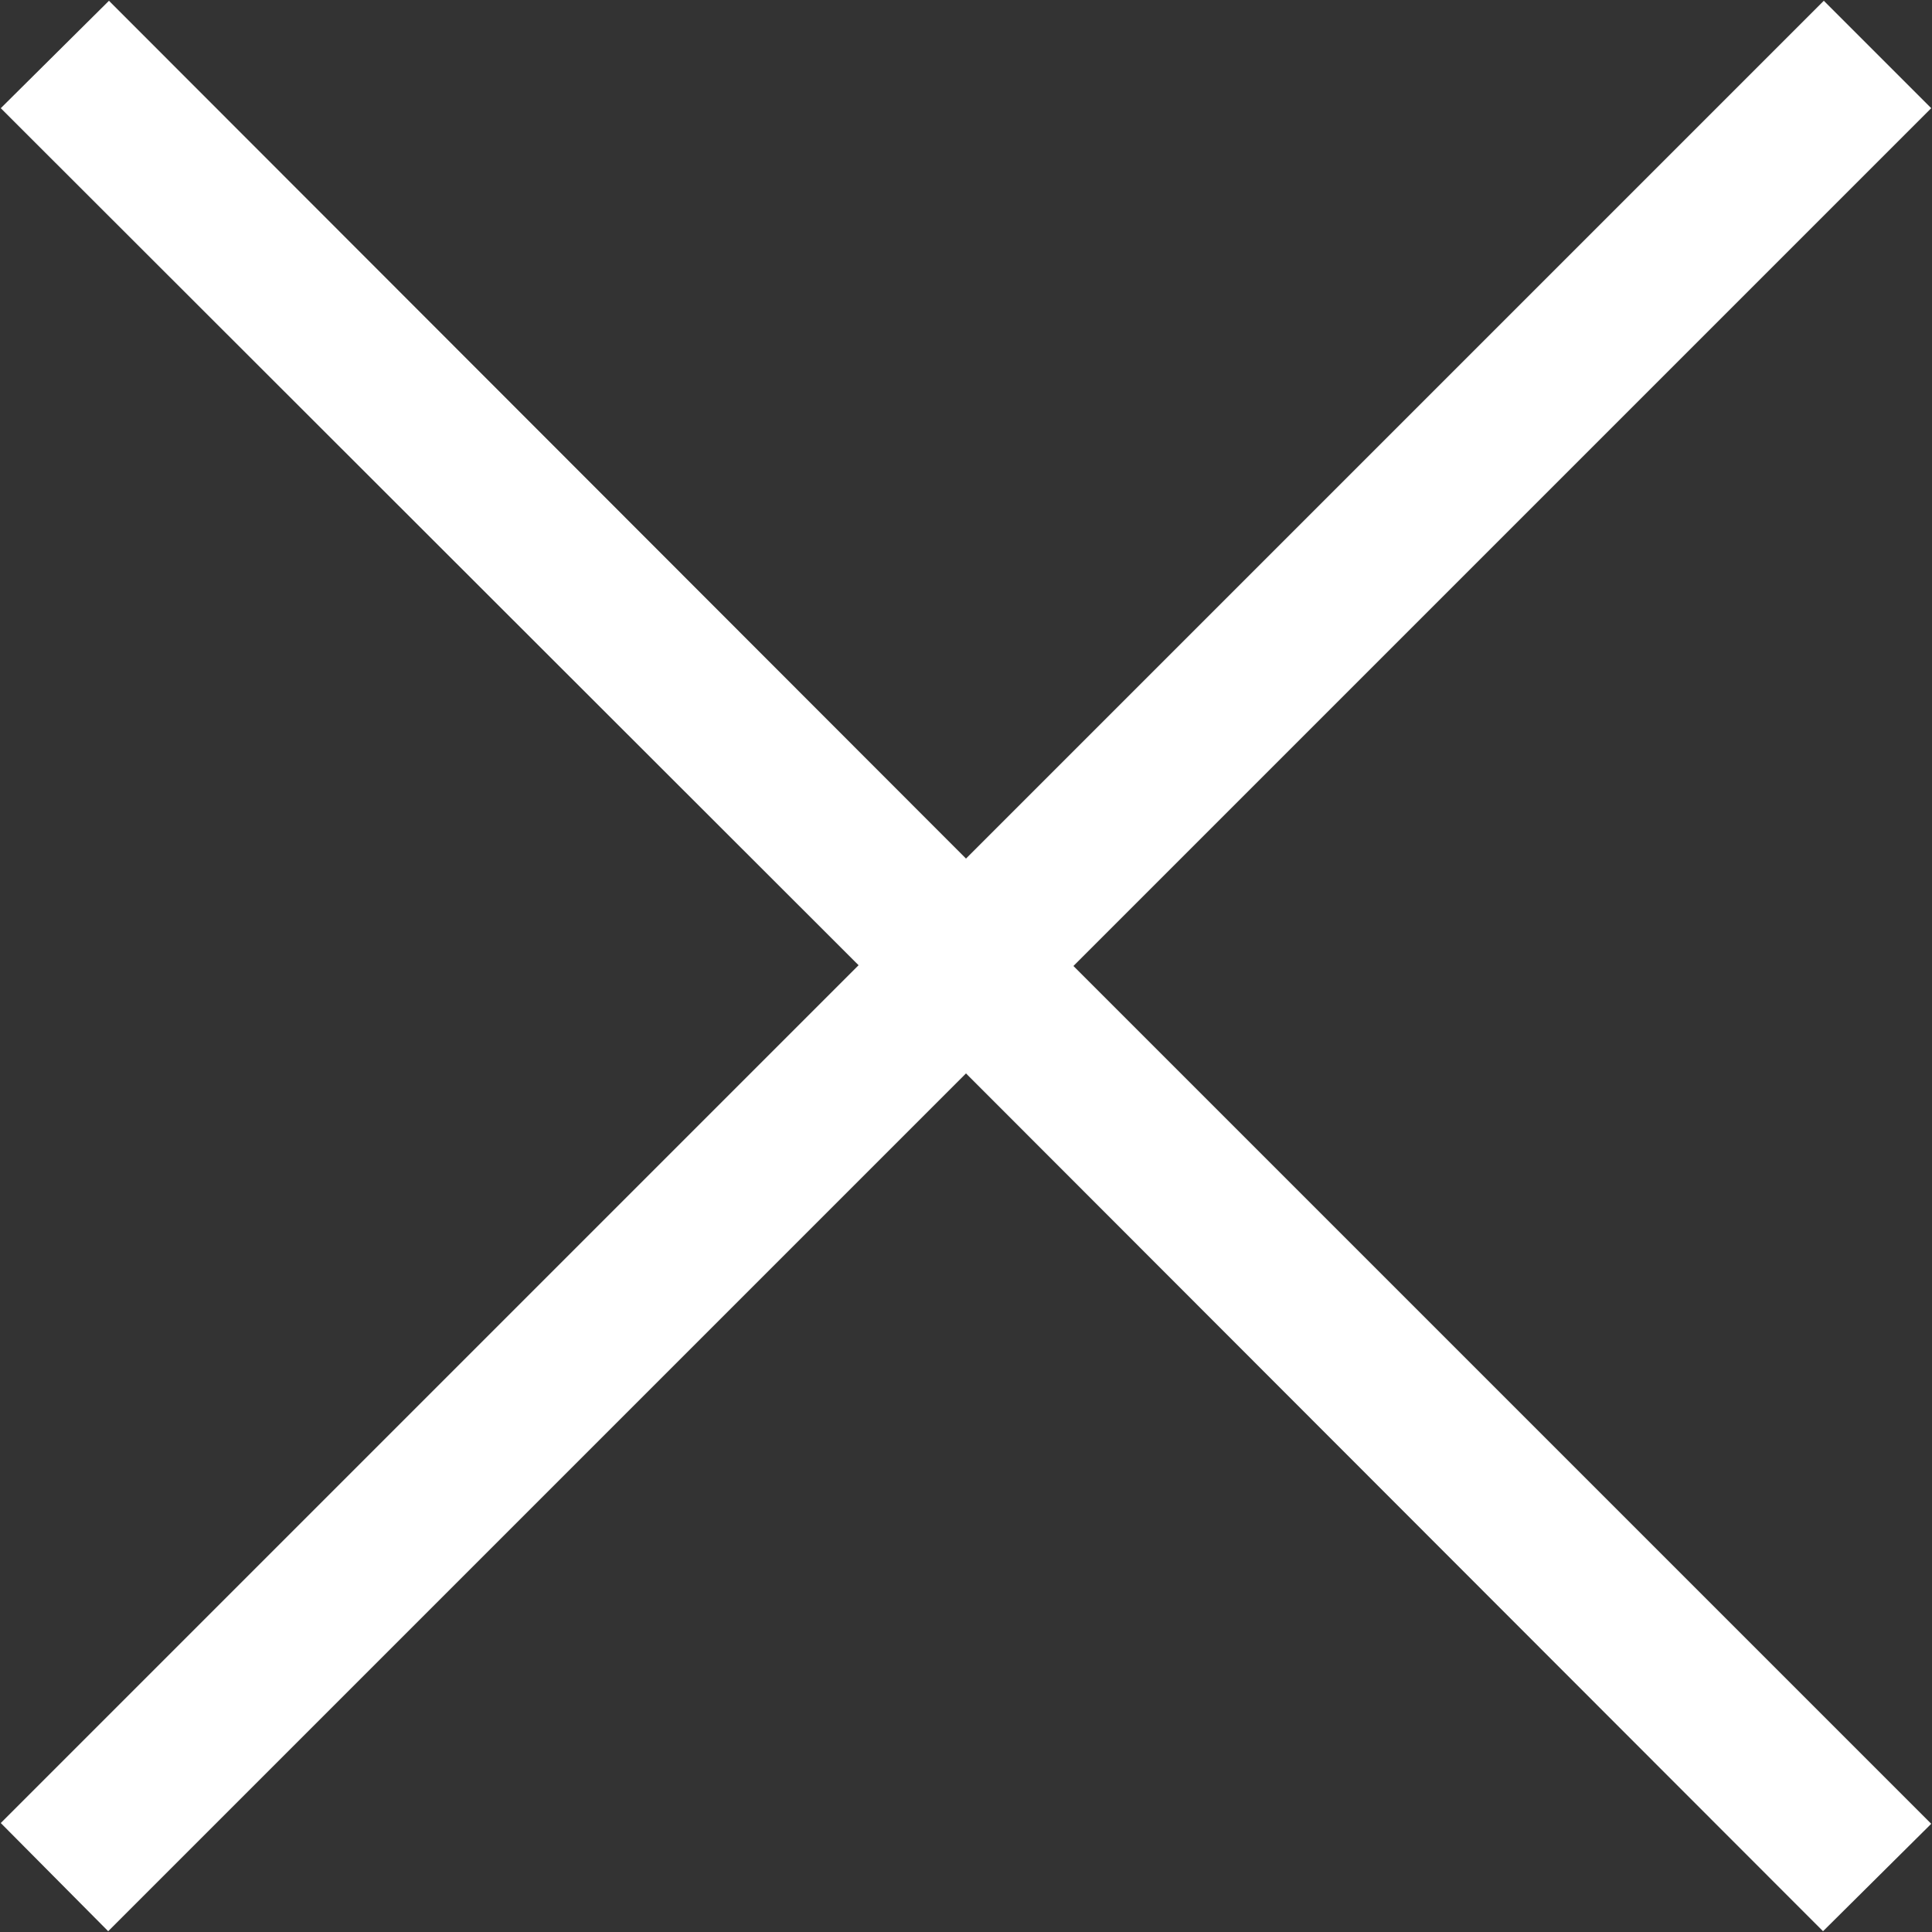 <svg xmlns="http://www.w3.org/2000/svg" width="25" height="25" viewBox="0 0 25 25"><rect x="0" y="0" width="25" height="25" fill="#333333" stroke="none"/><path fill="#fff" d="M.01 1.4L1.41.01l11.09 11.1L23.6.01l1.39 1.39-11.1 11.1 11.1 11.1-1.4 1.39-11.09-11.1-11.1 11.1-1.39-1.4 11.1-11.1z"/></svg>
